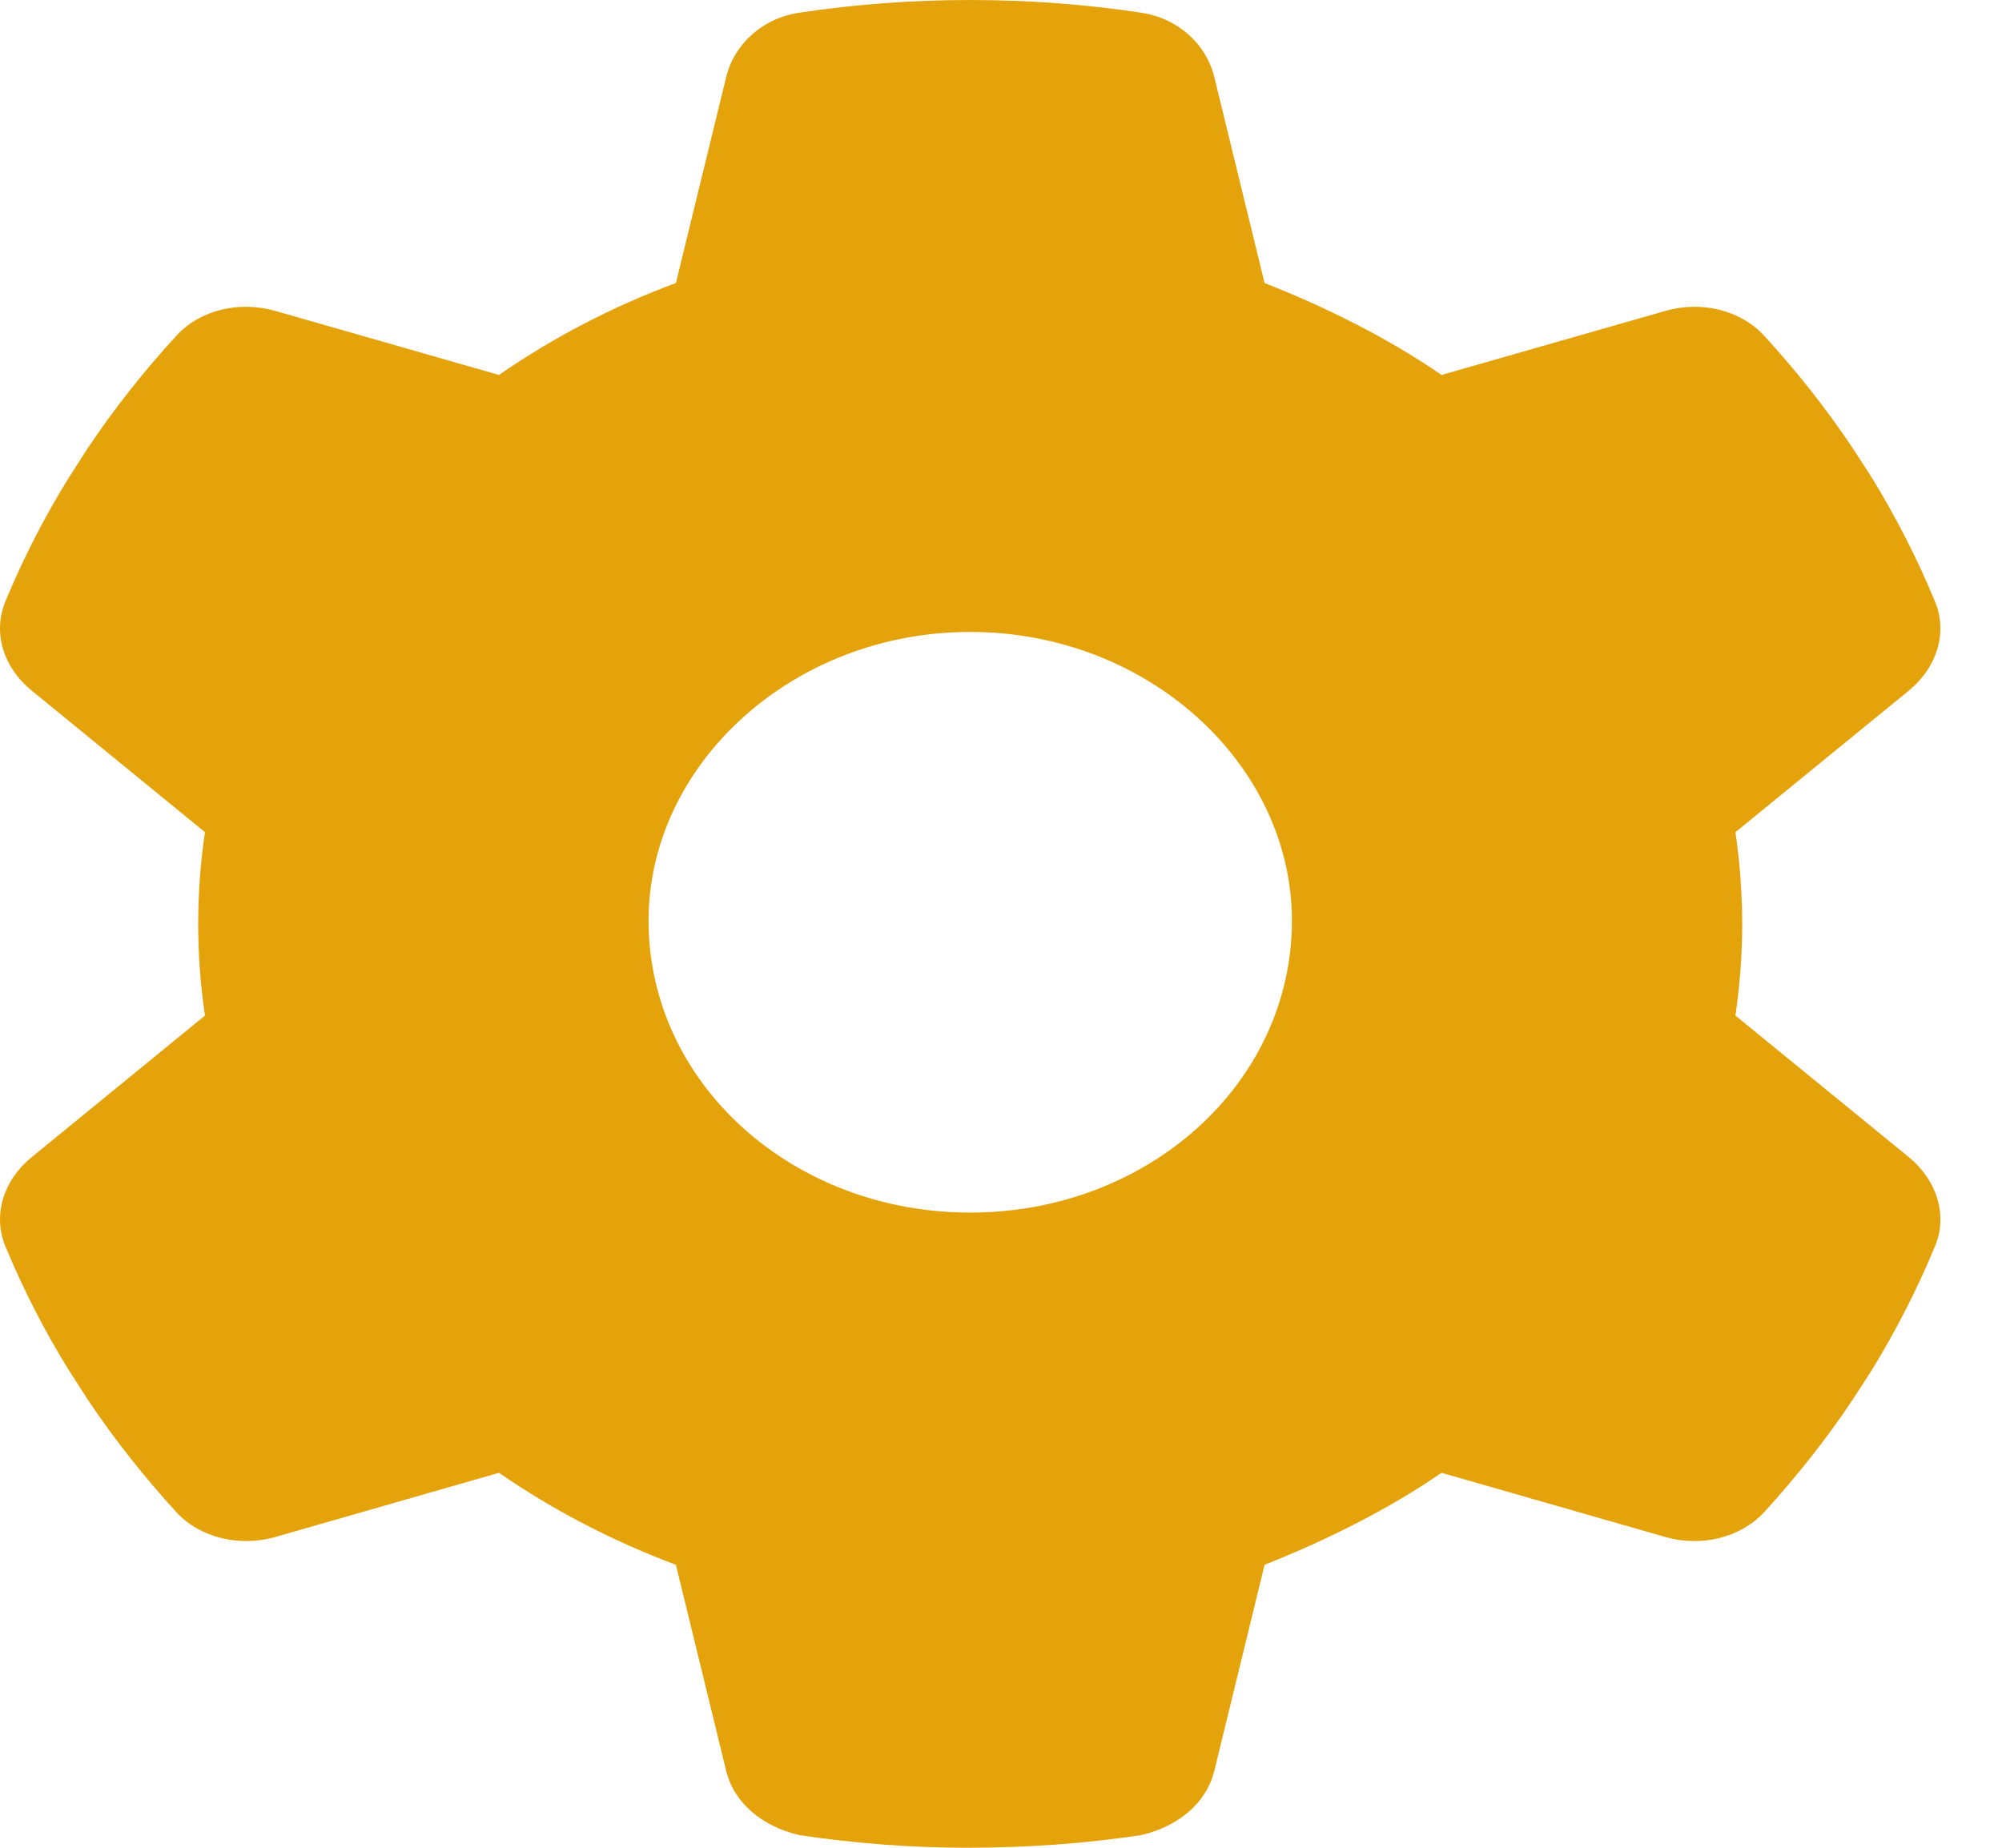 <svg width="26" height="24" viewBox="0 0 26 24" fill="none" xmlns="http://www.w3.org/2000/svg">
<path d="M25.128 7.809C25.3 8.213 25.154 8.667 24.799 8.963L22.538 10.809C22.595 11.198 22.626 11.597 22.626 12C22.626 12.403 22.595 12.802 22.538 13.191L24.799 15.037C25.154 15.333 25.3 15.787 25.128 16.191C24.898 16.748 24.621 17.288 24.308 17.798L24.062 18.178C23.718 18.694 23.331 19.181 22.908 19.645C22.595 19.978 22.089 20.095 21.629 19.964L18.721 19.13C18.021 19.613 17.201 20.016 16.423 20.325L15.77 23.002C15.666 23.423 15.3 23.723 14.82 23.836C14.099 23.944 13.358 24 12.553 24C11.843 24 11.102 23.944 10.381 23.836C9.901 23.723 9.535 23.423 9.431 23.002L8.778 20.325C7.953 20.016 7.18 19.613 6.48 19.13L3.574 19.964C3.112 20.095 2.603 19.978 2.294 19.645C1.87 19.181 1.484 18.694 1.139 18.178L0.895 17.798C0.578 17.288 0.302 16.748 0.071 16.191C-0.098 15.787 0.044 15.333 0.403 15.037L2.662 13.191C2.604 12.802 2.574 12.403 2.574 12C2.574 11.597 2.604 11.198 2.662 10.809L0.403 8.963C0.044 8.667 -0.098 8.217 0.071 7.809C0.302 7.252 0.578 6.713 0.895 6.202L1.139 5.822C1.484 5.306 1.87 4.819 2.294 4.357C2.603 4.022 3.112 3.906 3.574 4.038L6.48 4.87C7.18 4.386 7.953 3.982 8.778 3.676L9.431 1C9.535 0.574 9.901 0.236 10.381 0.165C11.102 0.056 11.843 0 12.6 0C13.358 0 14.099 0.056 14.82 0.165C15.3 0.236 15.666 0.574 15.77 1L16.423 3.676C17.201 3.982 18.021 4.386 18.721 4.87L21.629 4.038C22.089 3.906 22.595 4.022 22.908 4.357C23.331 4.819 23.718 5.306 24.062 5.822L24.308 6.202C24.621 6.713 24.898 7.252 25.128 7.809ZM12.6 15.75C14.909 15.75 16.778 14.072 16.778 11.958C16.778 9.928 14.909 8.208 12.6 8.208C10.292 8.208 8.423 9.928 8.423 11.958C8.423 14.072 10.292 15.75 12.6 15.75Z" fill="#E4A30B"/>
</svg>
